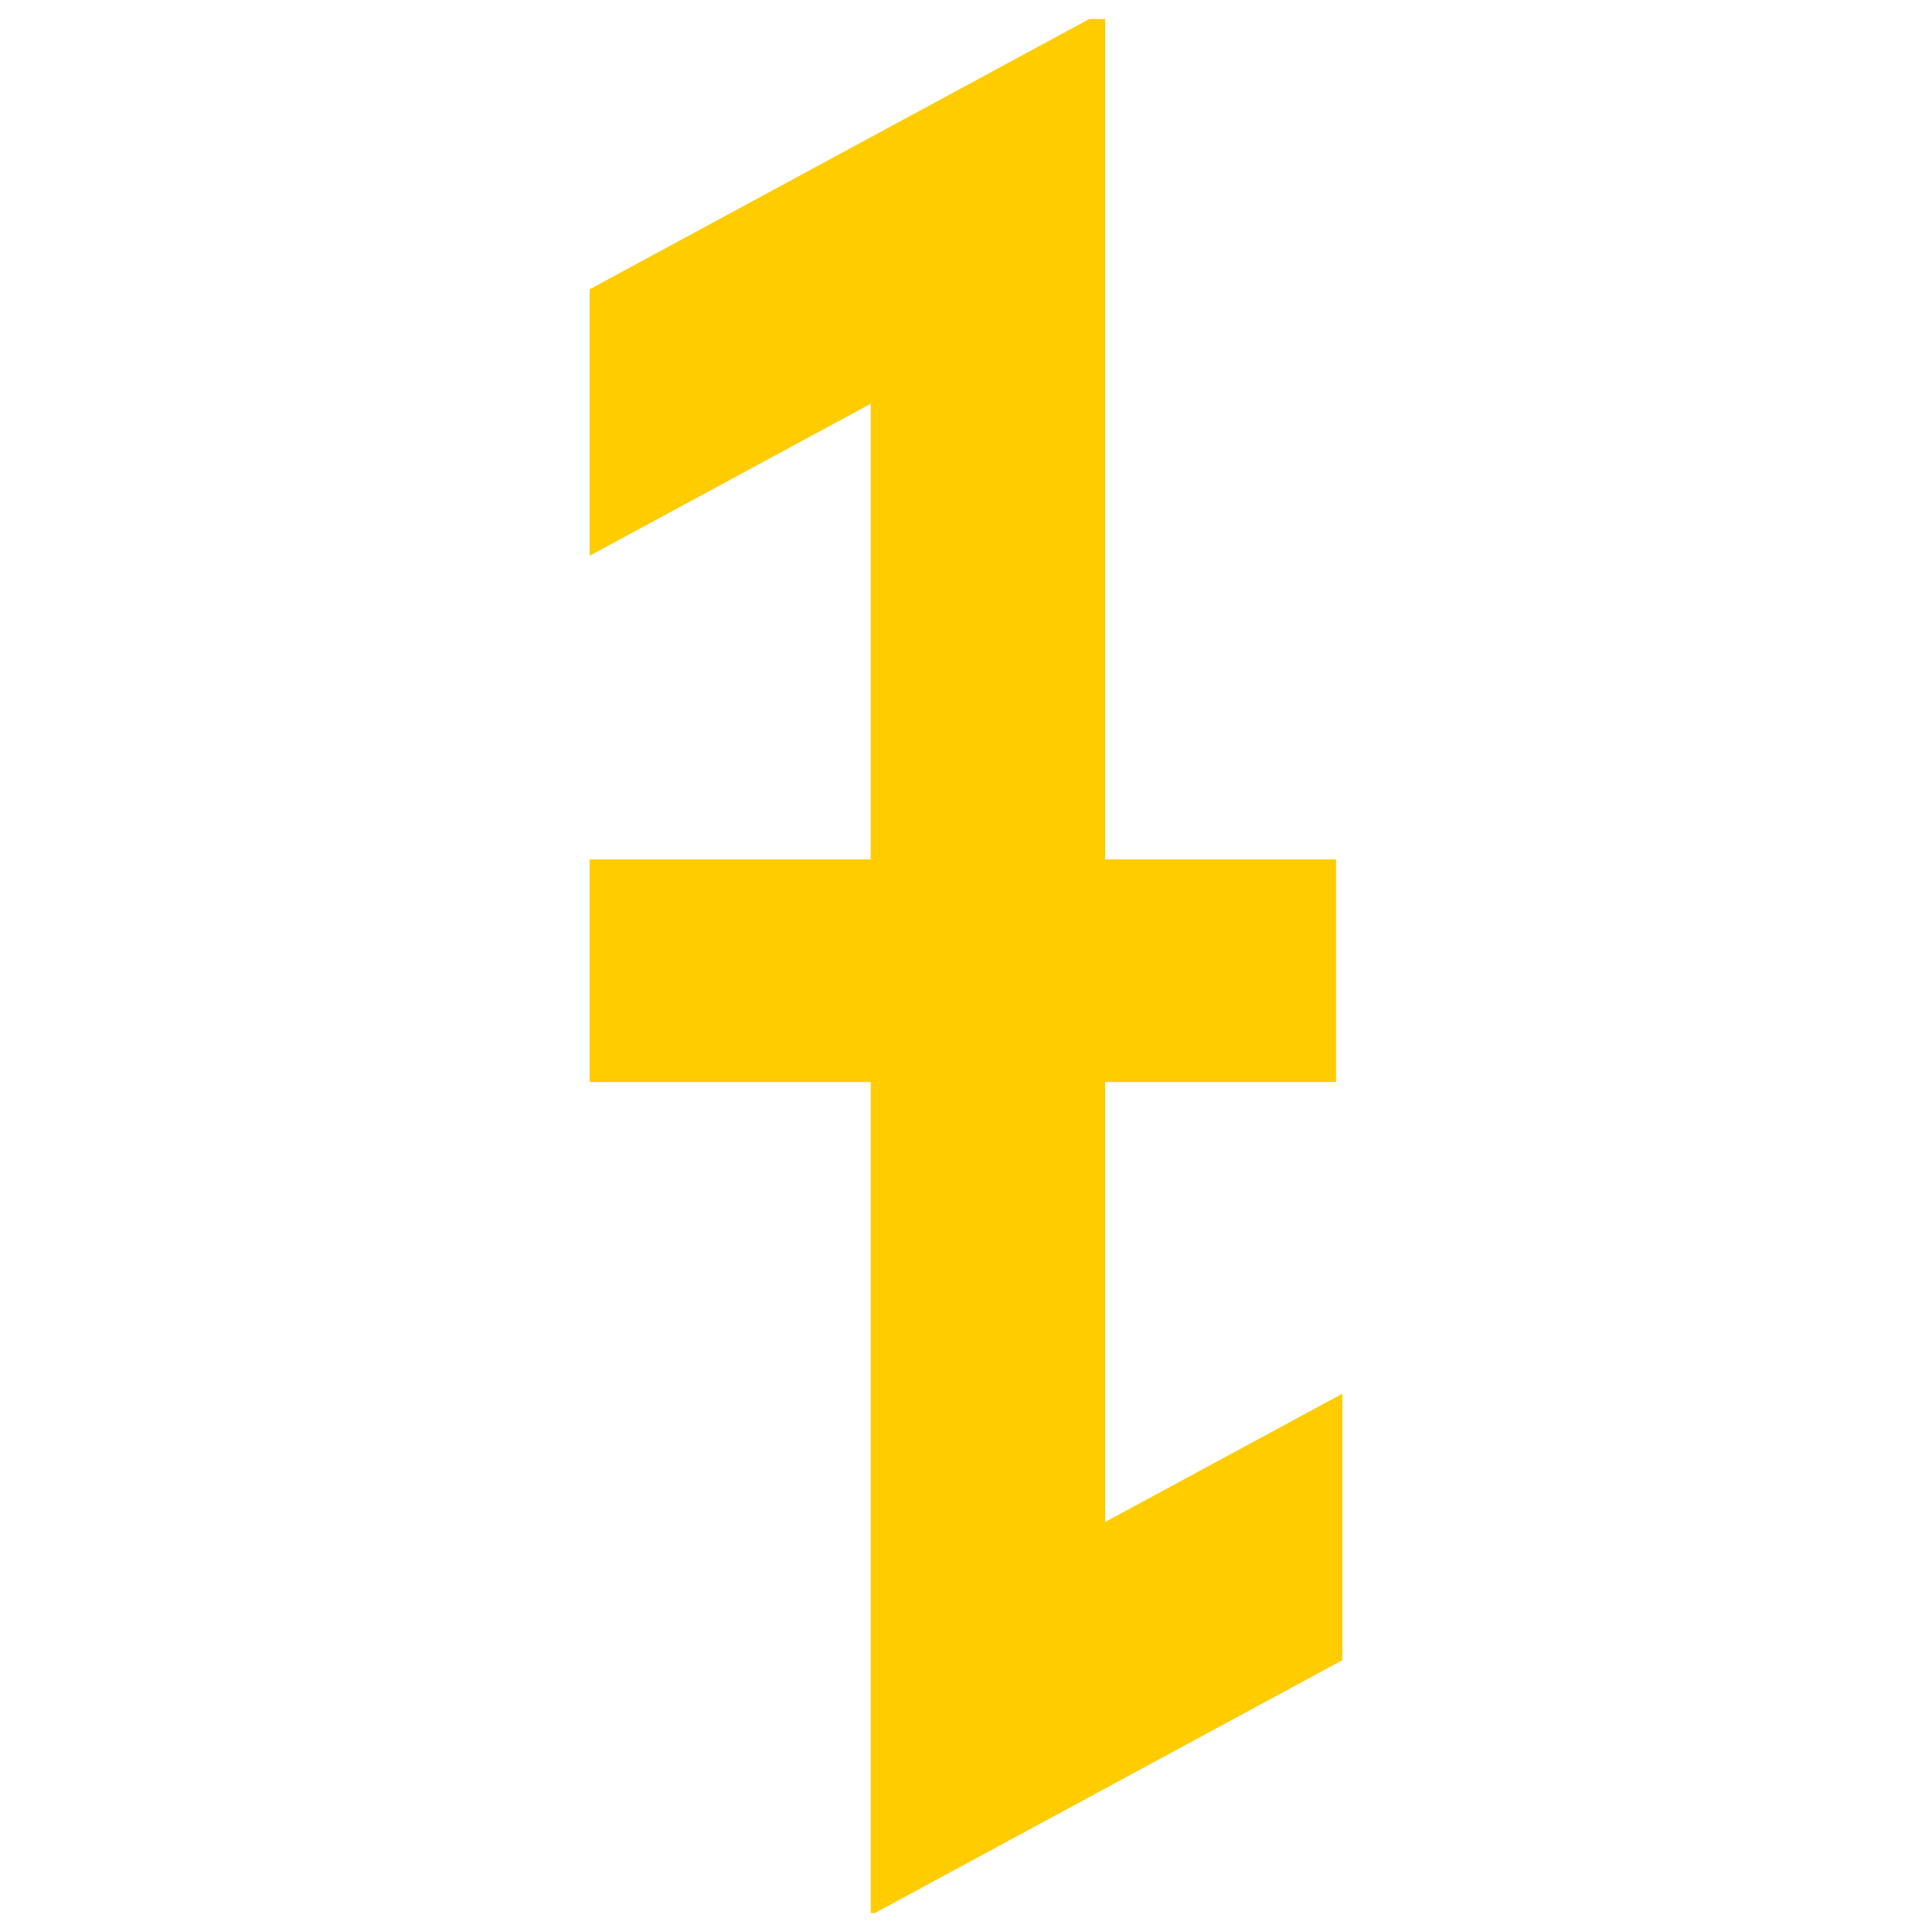<svg xmlns="http://www.w3.org/2000/svg" width="150" height="150" viewBox="0 0 150 150">
  <defs>
    <style>
      .cls-1 {
        fill: #fc0;
        fill-rule: evenodd;
      }
    </style>
  </defs>
  <g id="Layer_3" data-name="Layer 3">
    <polygon class="cls-1" points="85.804 118.167 85.804 84.009 103.73 84.009 103.73 66.722 85.804 66.722 85.804 1.47 84.586 1.47 45.783 22.458 45.783 43.149 67.604 31.346 67.604 66.722 45.783 66.722 45.783 84.009 67.604 84.009 67.604 148.53 67.923 148.53 104.217 128.899 104.217 108.208 85.804 118.167"/>
  </g>
</svg>
